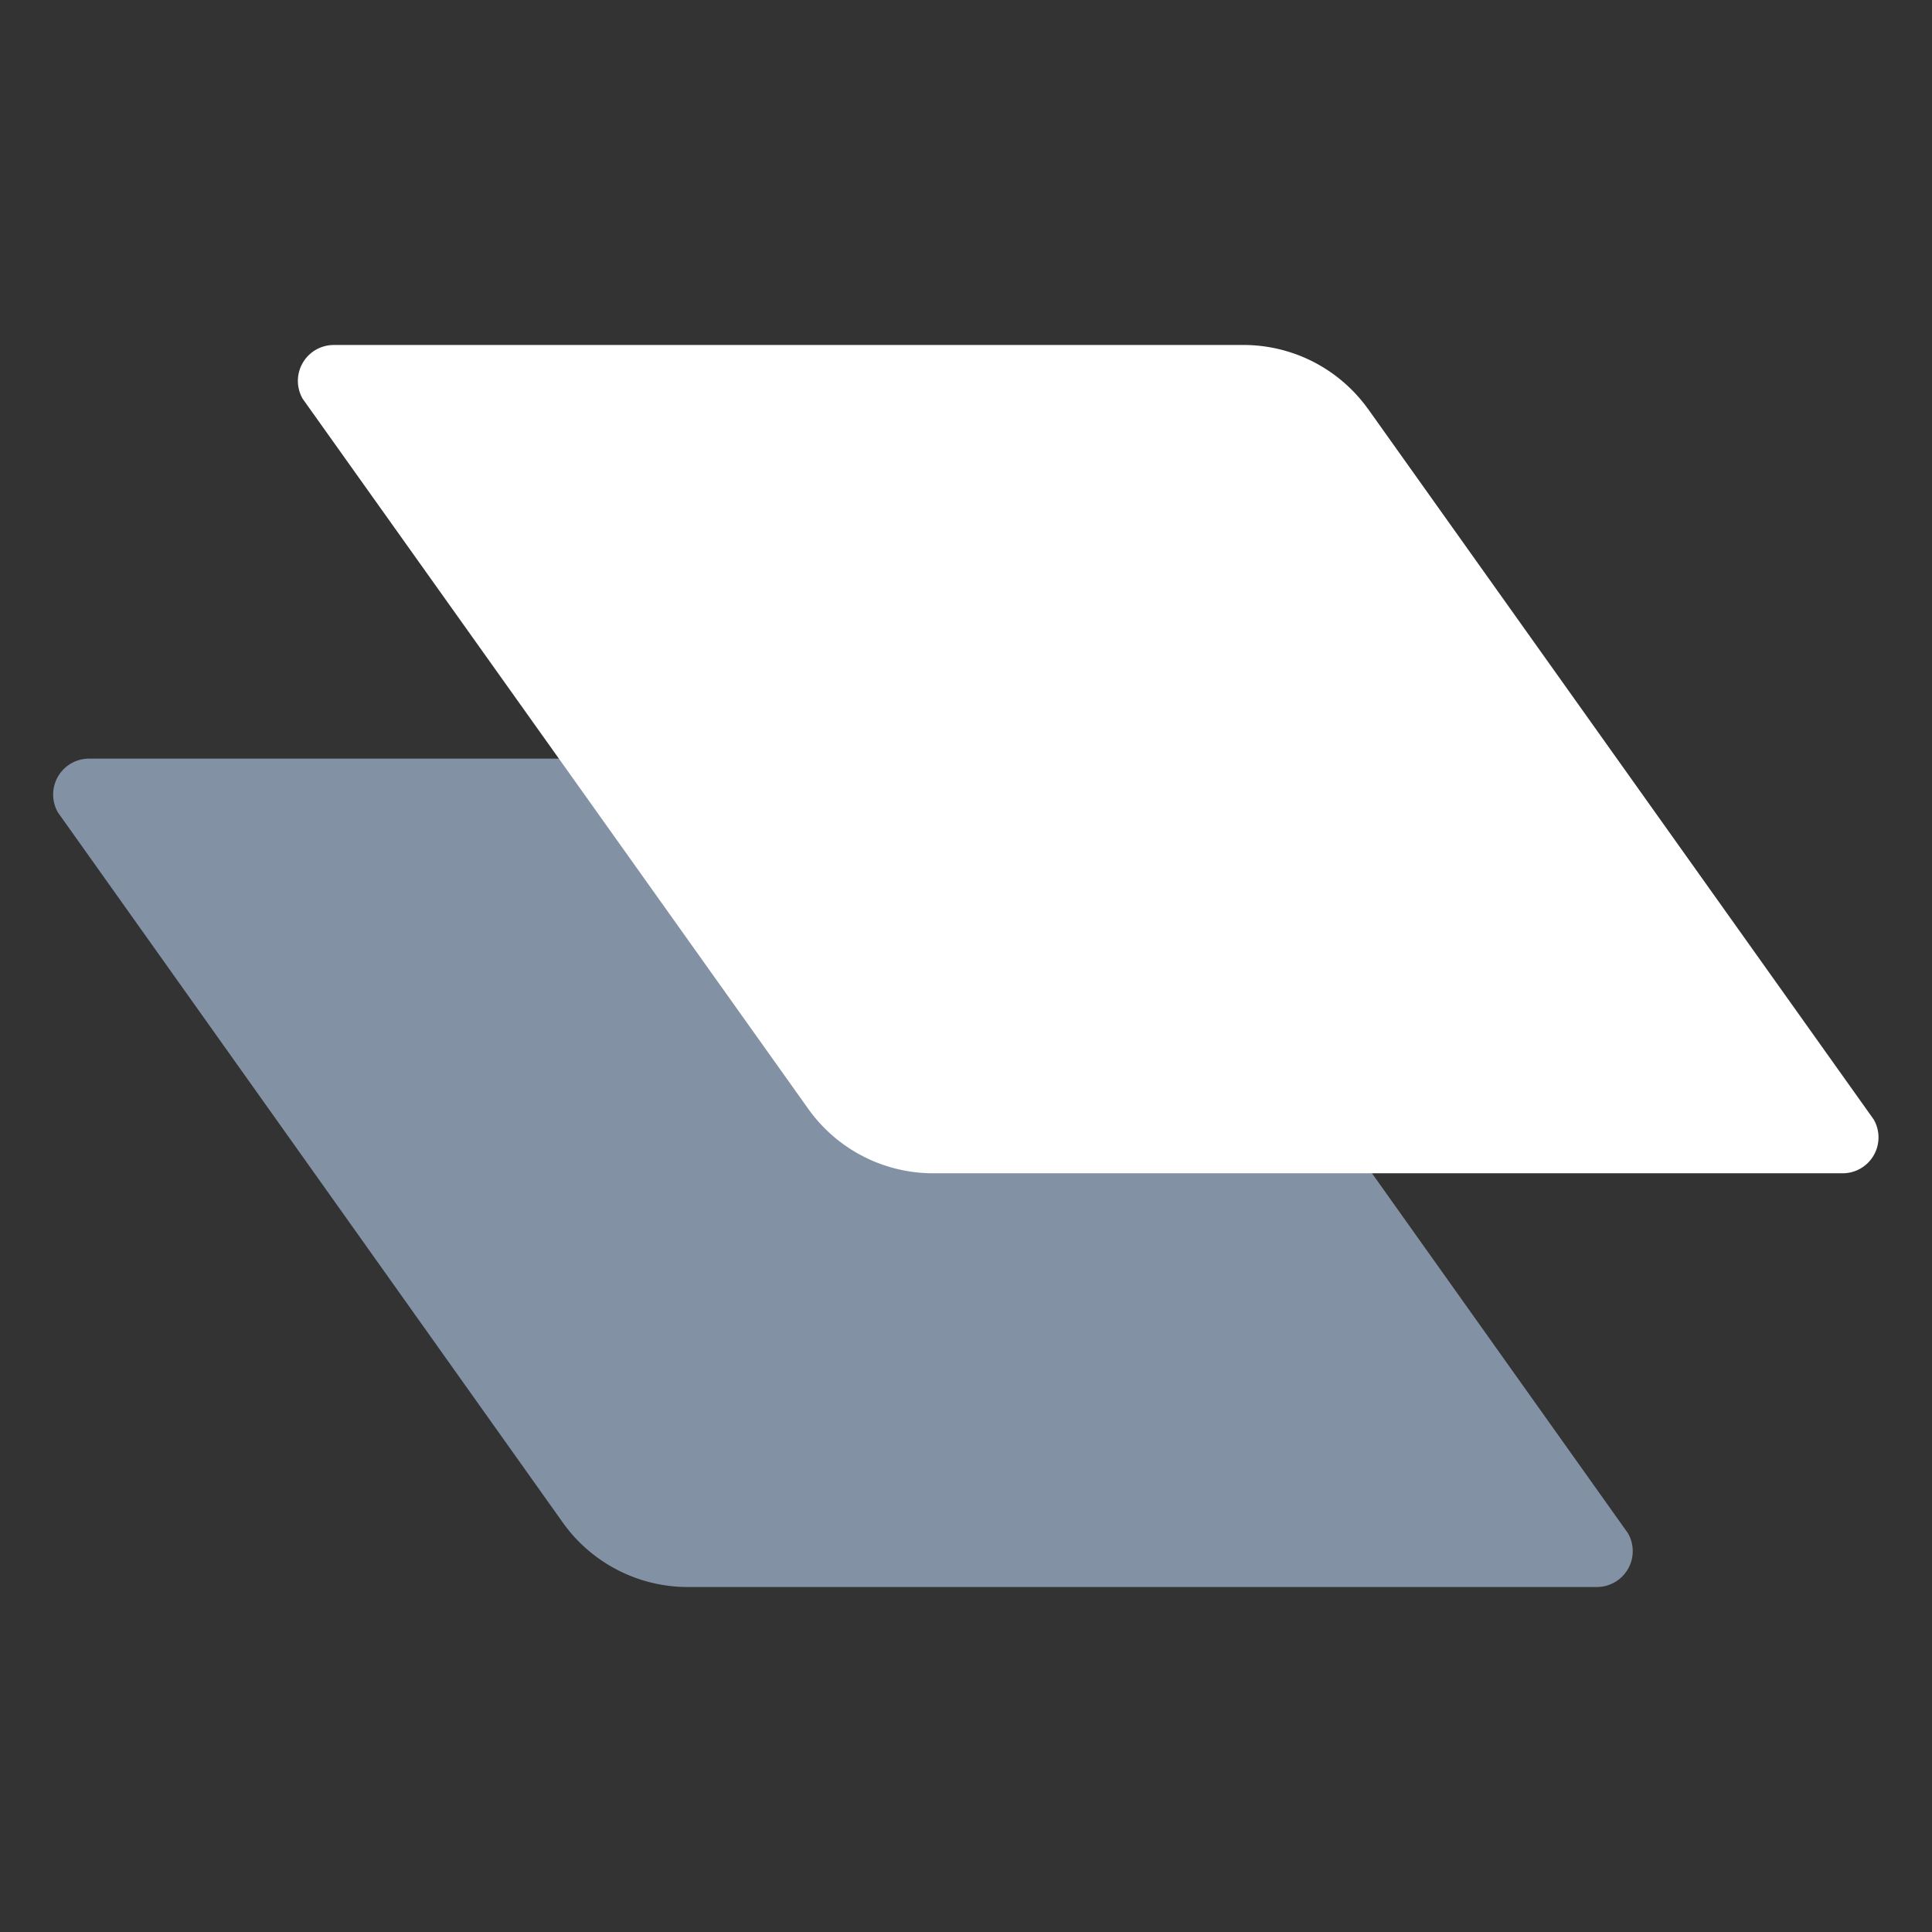<svg xmlns="http://www.w3.org/2000/svg" width="28" height="28" viewBox="0 0 28 28"><rect x="0" y="0" width="28" height="28" fill="#333333" stroke="none"/><path d="M16.268 11.92l7.325 10.3a.52.52 0 0 1-.44.78h-13.15a2.224 2.224 0 0 1-1.84-.925L.84 11.775a.52.52 0 0 1 .44-.78h13.15a2.224 2.224 0 0 1 1.838.925z" fill="#b7d2f0" opacity="0.6"/><path d="M19.825 5.924l7.33 10.3a.52.52 0 0 1-.44.78H13.56a2.224 2.224 0 0 1-1.84-.925L4.387 5.78a.52.52 0 0 1 .44-.78h13.157a2.22 2.22 0 0 1 1.84.924z" fill="#fff"/></svg>